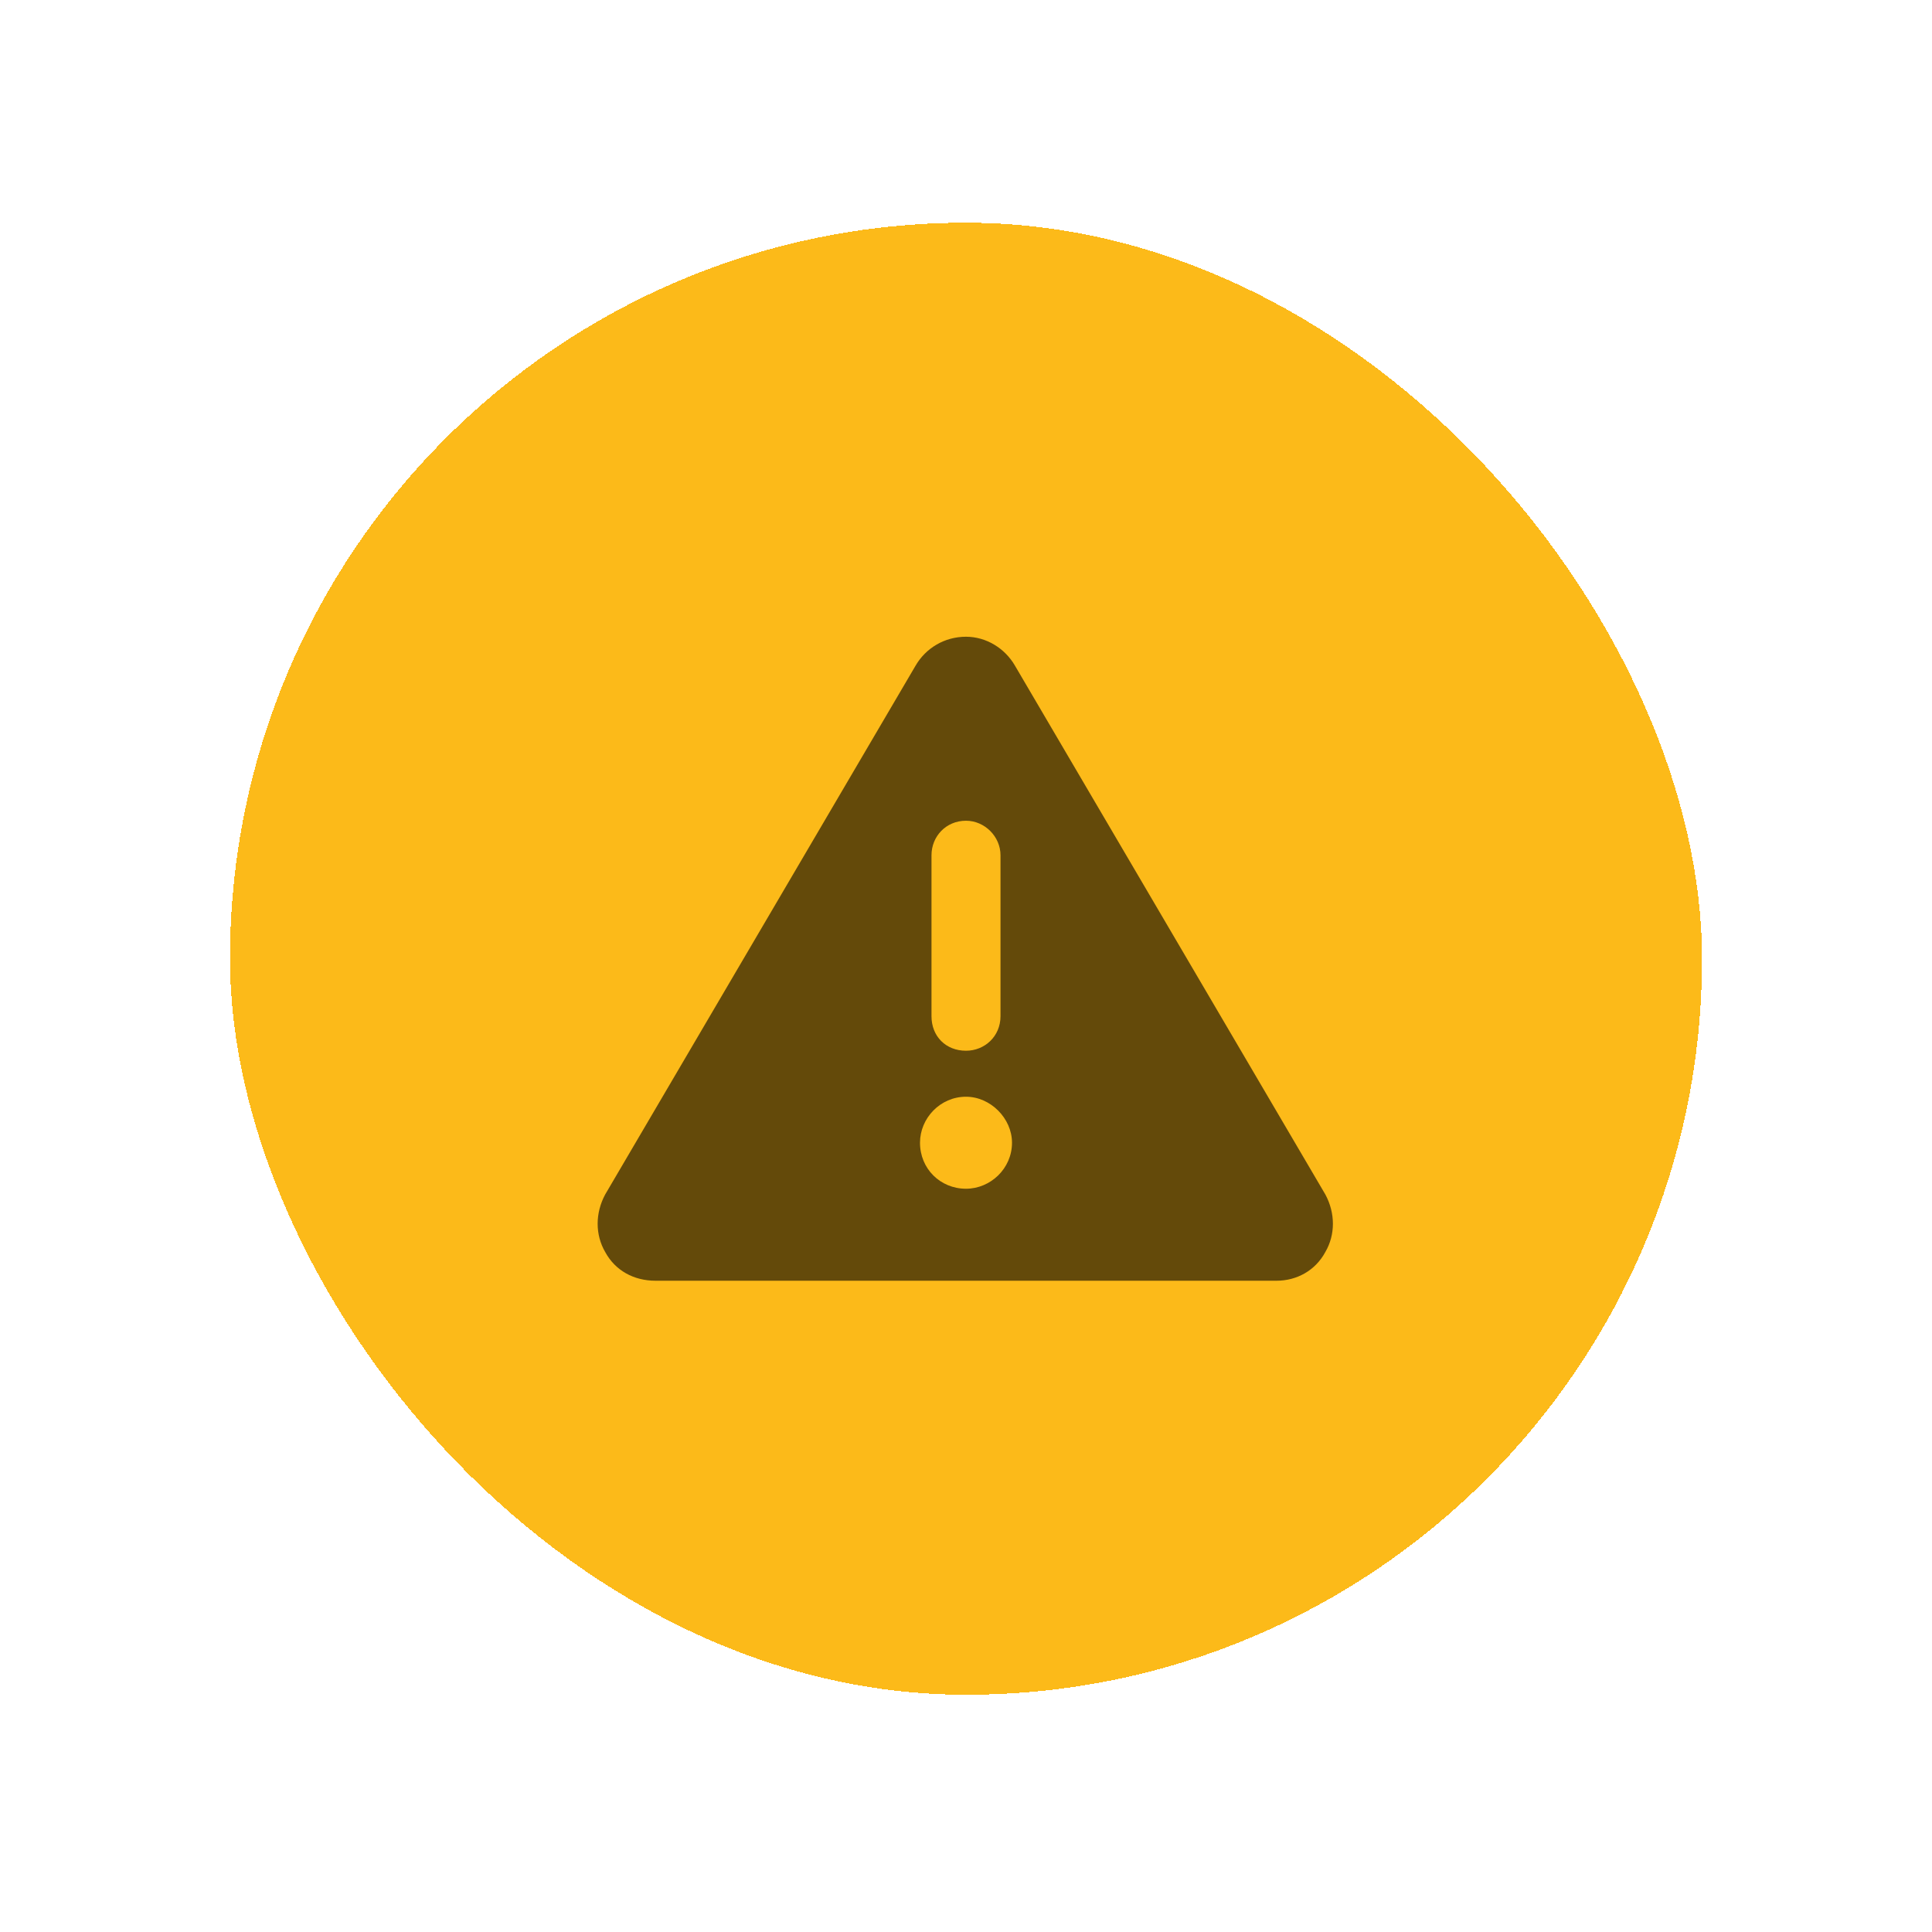 <svg width="42" height="42" viewBox="0 0 42 42" fill="none" xmlns="http://www.w3.org/2000/svg">
<g filter="url(#filter0_d_2931_21376)">
<rect x="5" width="32" height="32" rx="16" fill="#FCBA19" shape-rendering="crispEdges"/>
<path d="M21 9C21.438 9 21.844 9.25 22.062 9.625L28.812 21.125C29.031 21.531 29.031 22 28.812 22.375C28.594 22.781 28.188 23 27.75 23H14.25C13.781 23 13.375 22.781 13.156 22.375C12.938 22 12.938 21.531 13.156 21.125L19.906 9.625C20.125 9.25 20.531 9 21 9ZM21 13C20.562 13 20.25 13.344 20.25 13.75V17.25C20.25 17.688 20.562 18 21 18C21.406 18 21.75 17.688 21.75 17.25V13.75C21.75 13.344 21.406 13 21 13ZM22 20C22 19.469 21.531 19 21 19C20.438 19 20 19.469 20 20C20 20.562 20.438 21 21 21C21.531 21 22 20.562 22 20Z" fill="#644A0A"/>
</g>
<defs>
<filter id="filter0_d_2931_21376" x="0.158" y="0" width="41.684" height="41.684" filterUnits="userSpaceOnUse" color-interpolation-filters="sRGB">
<feFlood flood-opacity="0" result="BackgroundImageFix"/>
<feColorMatrix in="SourceAlpha" type="matrix" values="0 0 0 0 0 0 0 0 0 0 0 0 0 0 0 0 0 0 127 0" result="hardAlpha"/>
<feOffset dy="4.842"/>
<feGaussianBlur stdDeviation="2.421"/>
<feComposite in2="hardAlpha" operator="out"/>
<feColorMatrix type="matrix" values="0 0 0 0 0 0 0 0 0 0 0 0 0 0 0 0 0 0 0.25 0"/>
<feBlend mode="normal" in2="BackgroundImageFix" result="effect1_dropShadow_2931_21376"/>
<feBlend mode="normal" in="SourceGraphic" in2="effect1_dropShadow_2931_21376" result="shape"/>
</filter>
</defs>
</svg>
